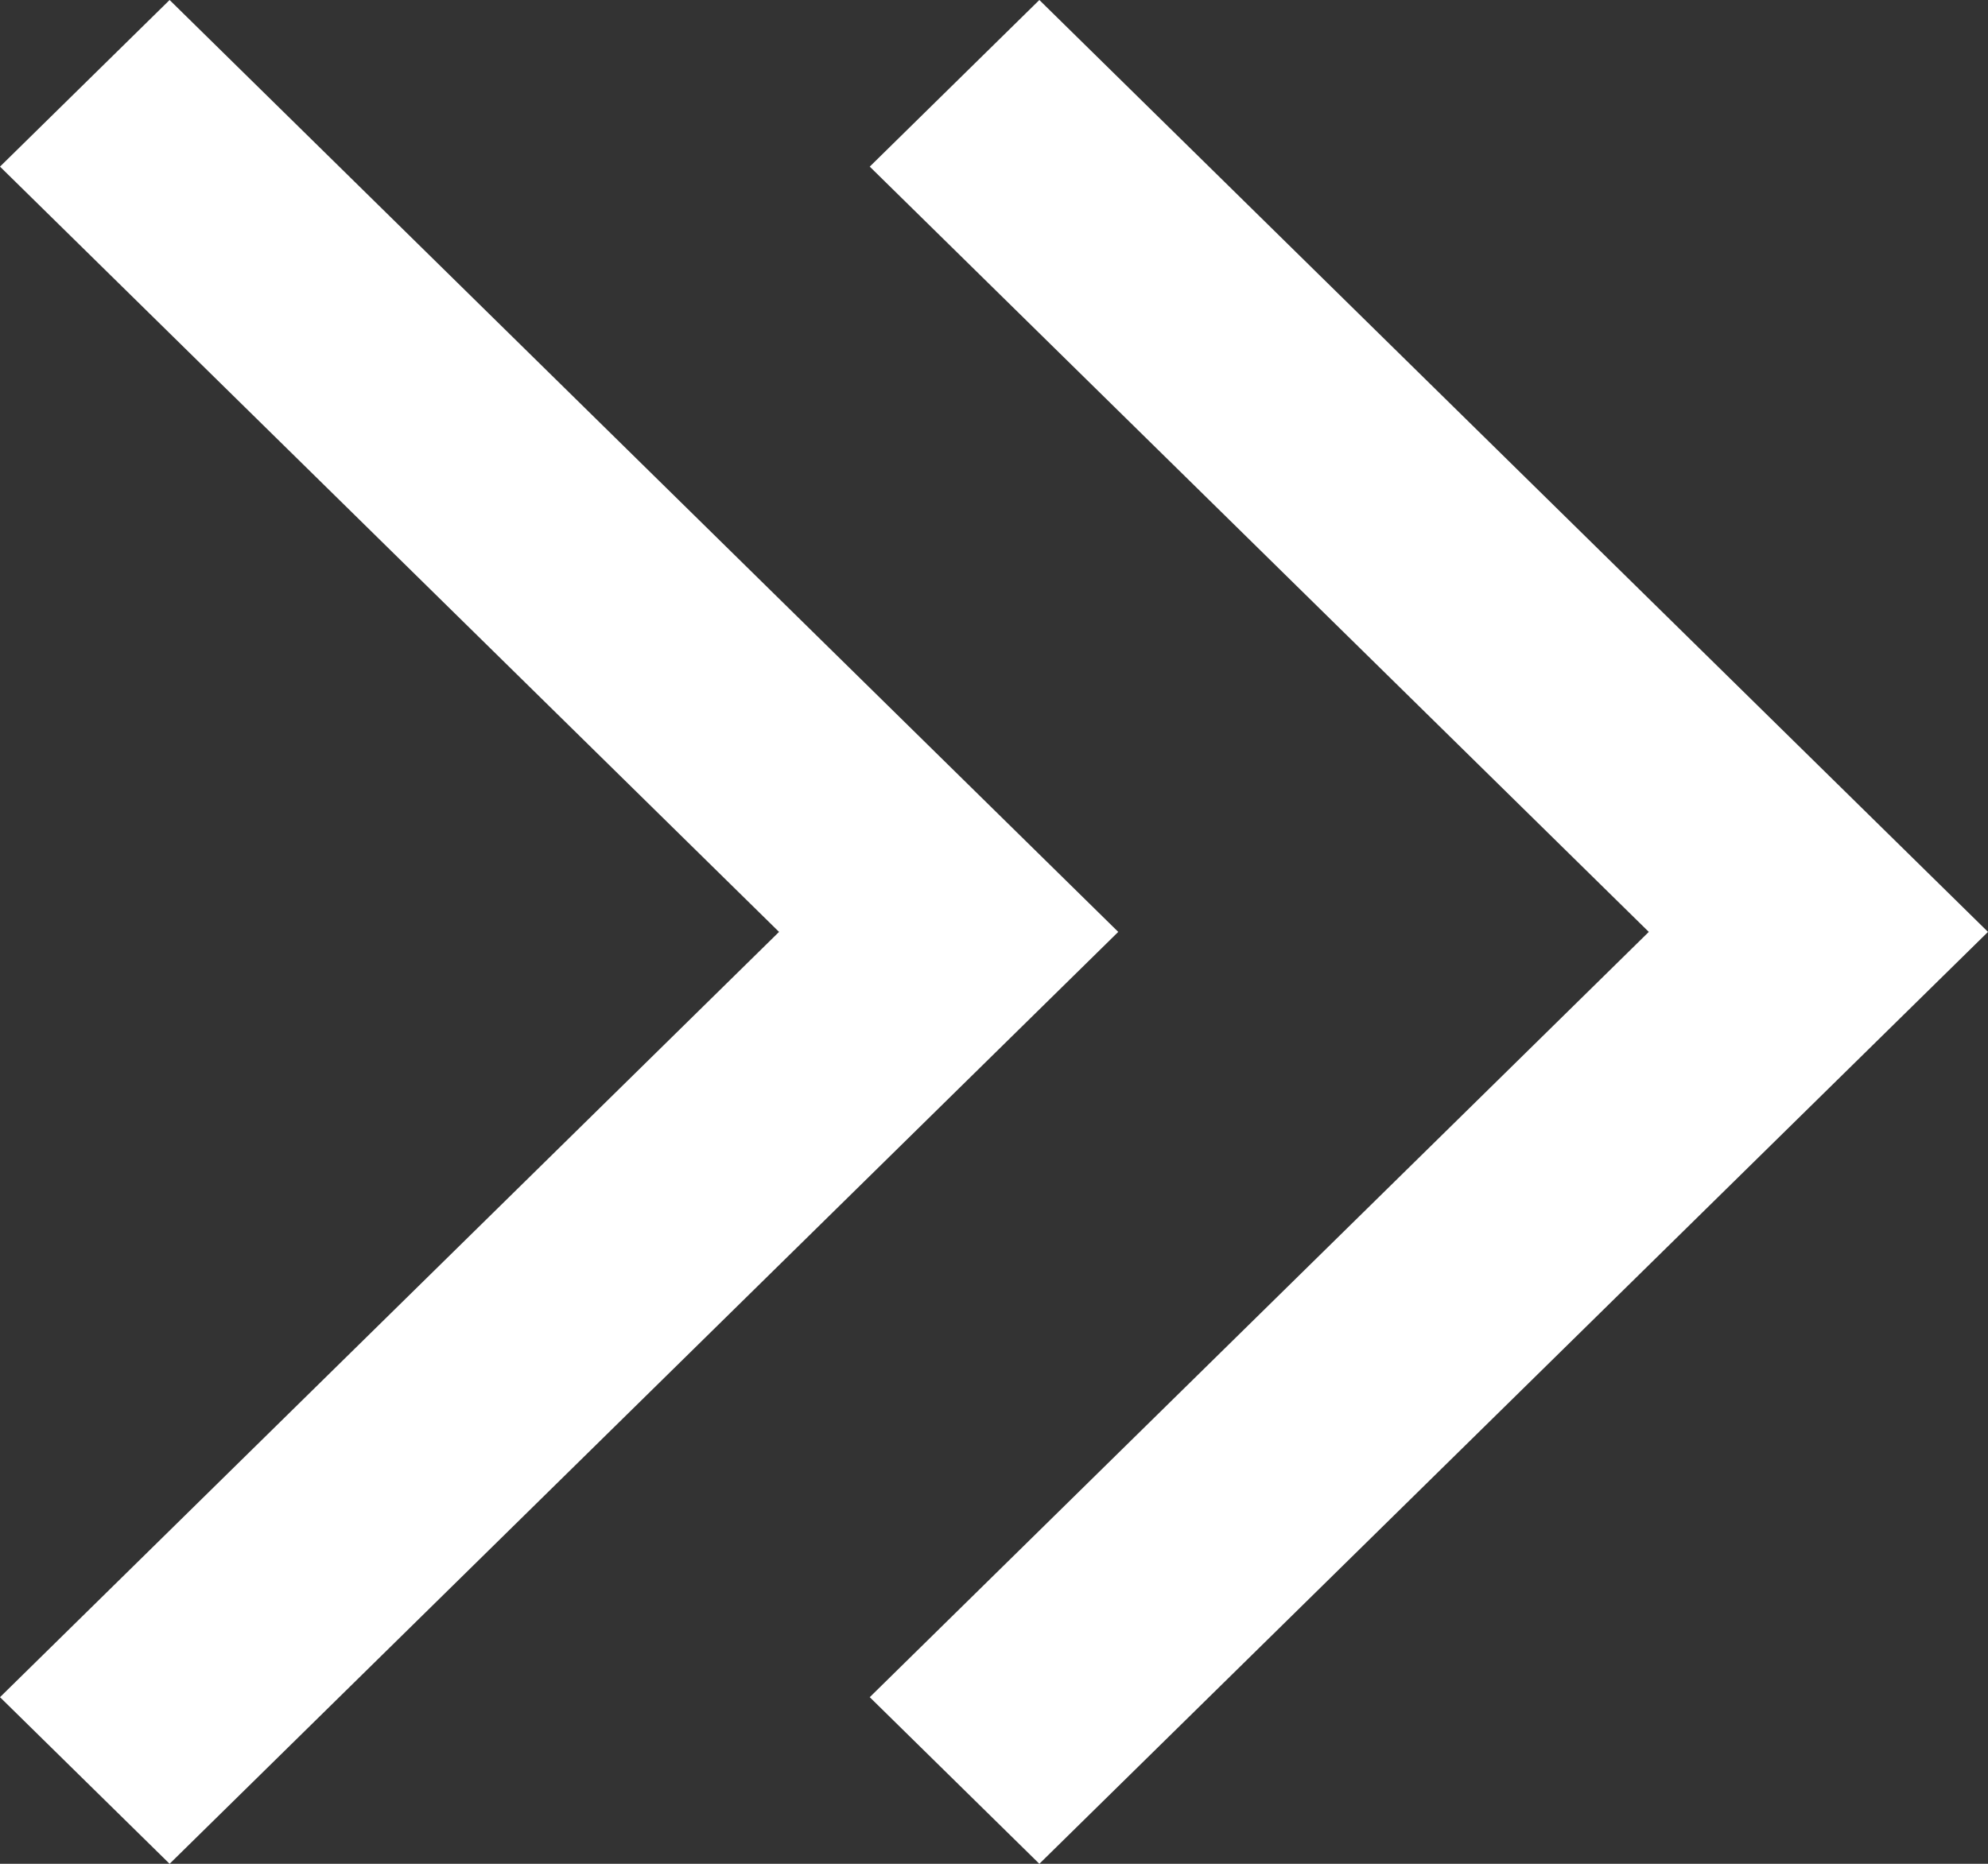 <svg width="16" height="15" viewBox="0 0 16 15" fill="none" xmlns="http://www.w3.org/2000/svg">
<rect x="0" y="0" width="16" height="15" fill="#333333" stroke="none"/>
<path d="M7 13.659L8.365 15L16 7.5L8.365 0L7 1.341L13.27 7.5L7 13.659Z" fill="white"/>
<path d="M0 13.659L1.365 15L9 7.5L1.365 0L0 1.341L6.27 7.5L0 13.659Z" fill="white"/>
</svg>

